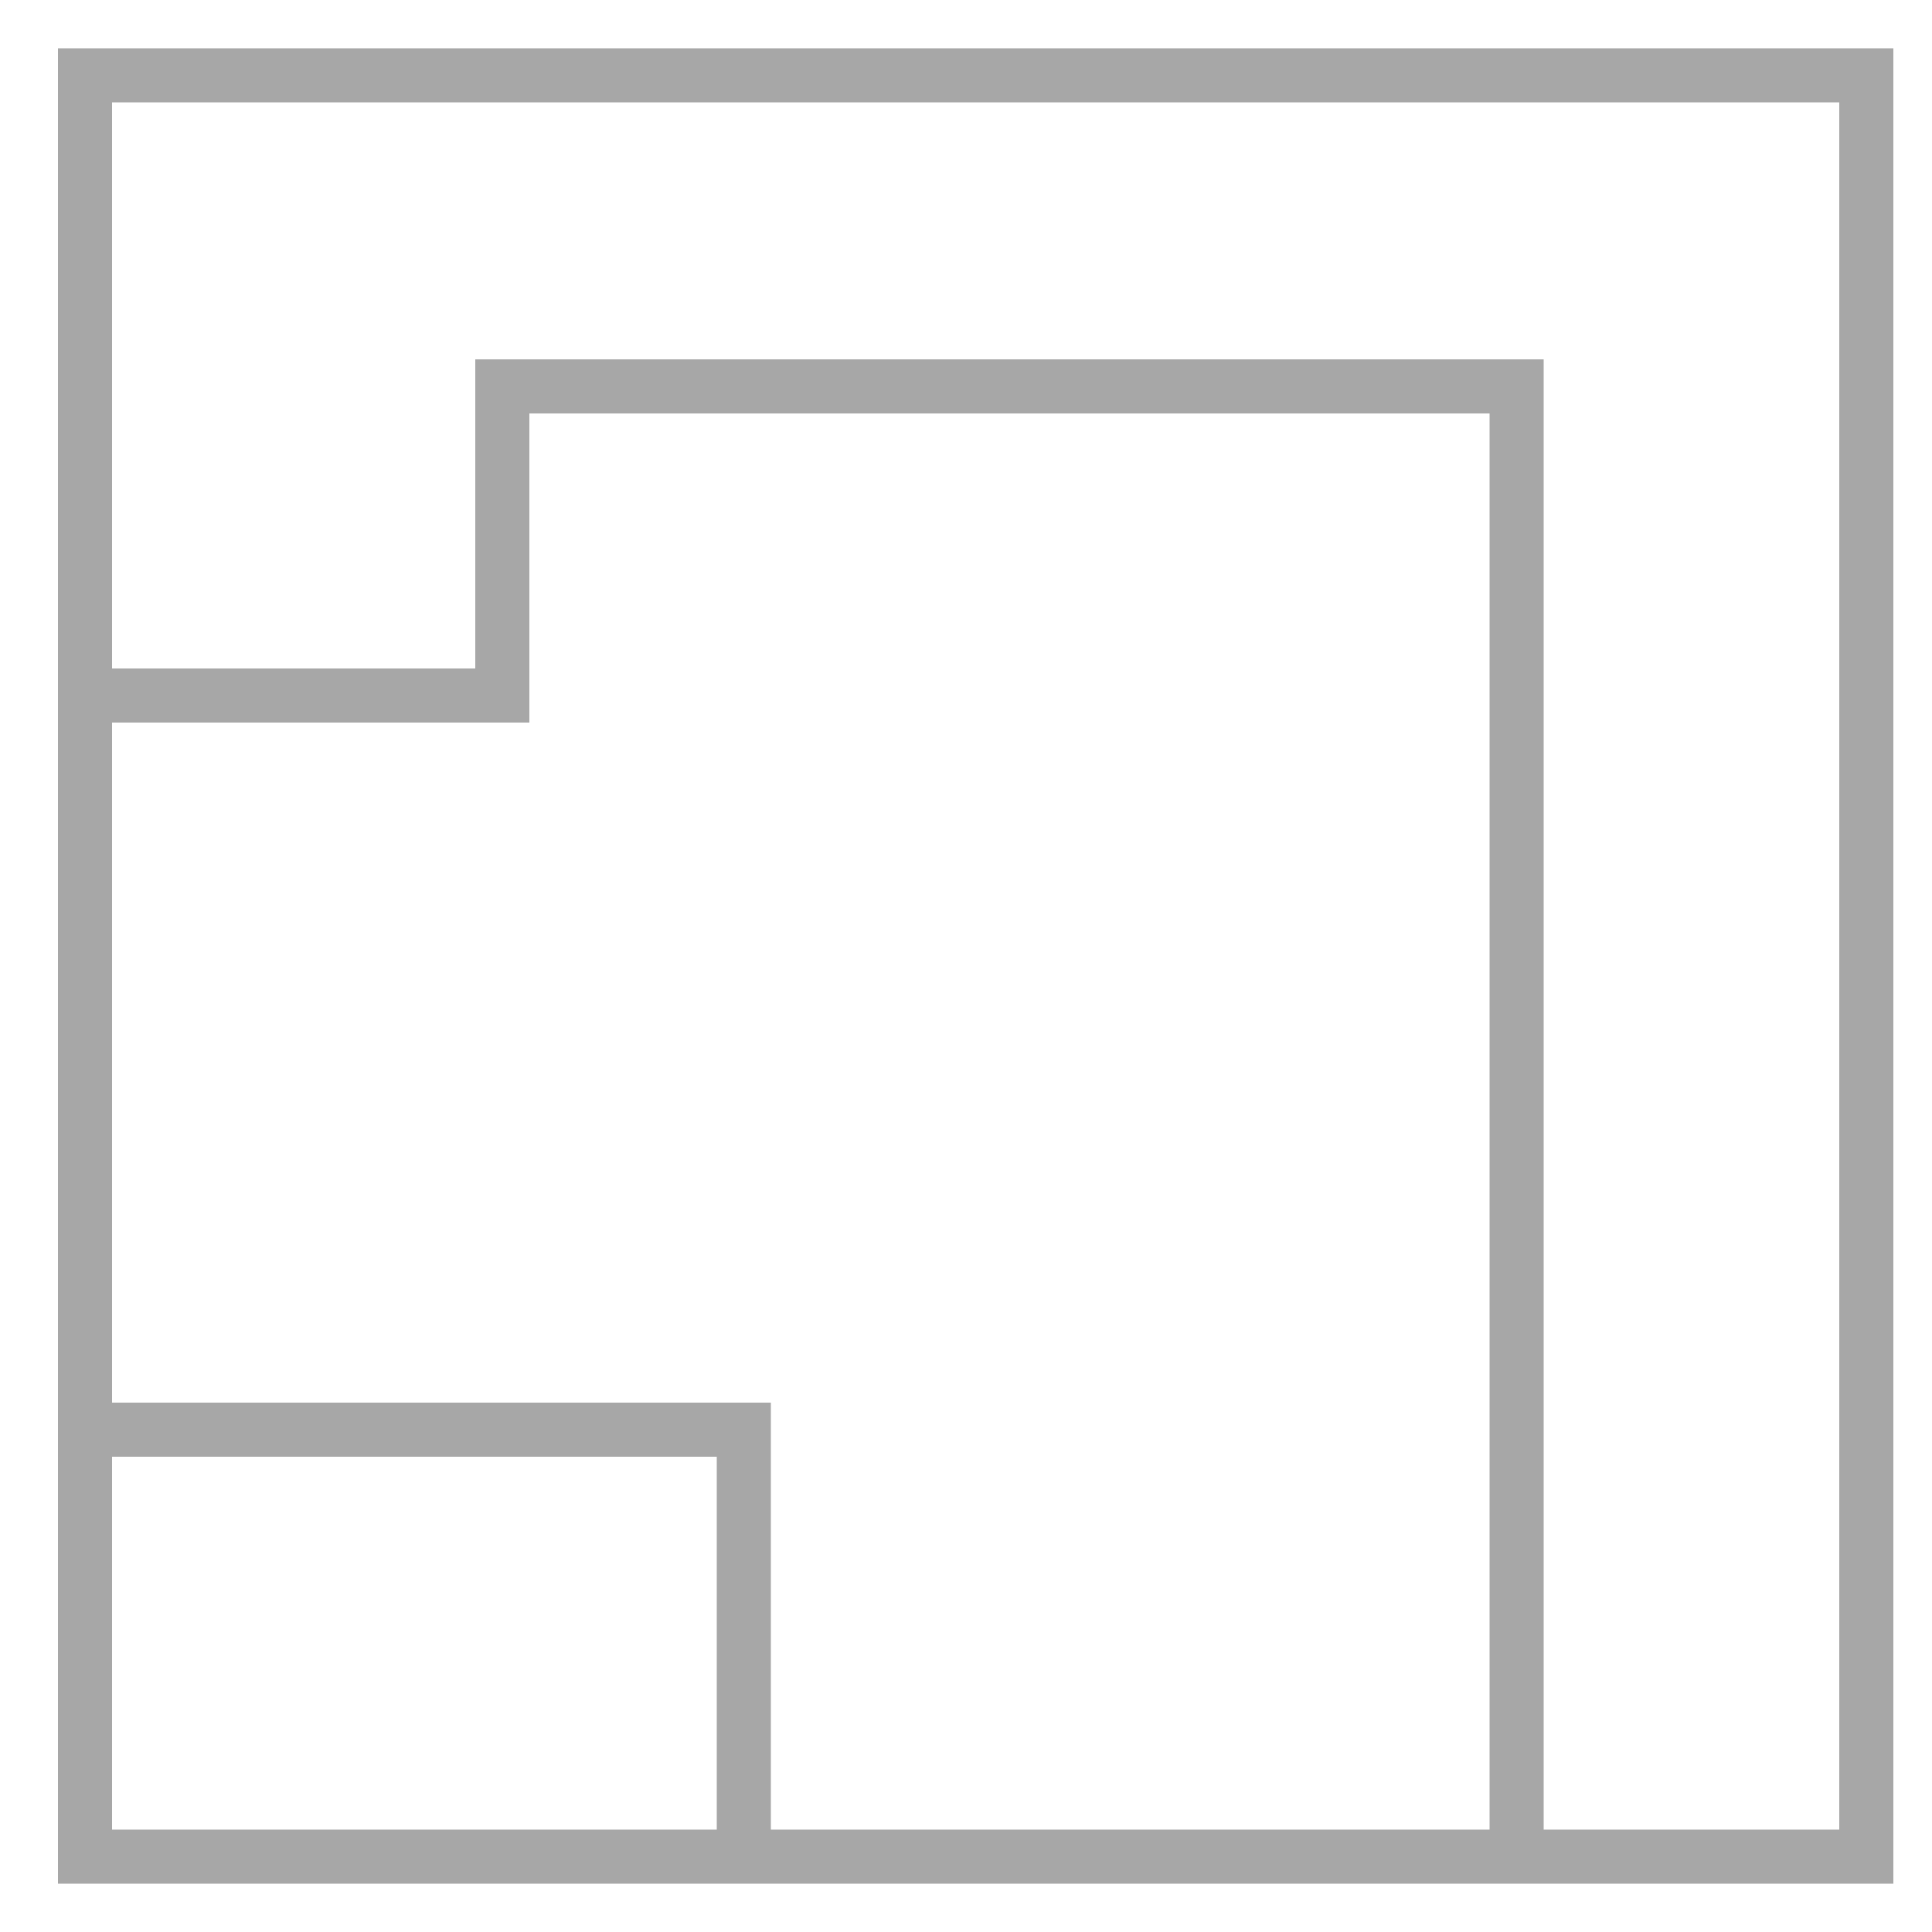 <?xml version="1.0" encoding="utf-8"?>
<!-- Generator: Adobe Illustrator 22.1.0, SVG Export Plug-In . SVG Version: 6.00 Build 0)  -->
<svg version="1.1" id="Layer_1" xmlns="http://www.w3.org/2000/svg" xmlns:xlink="http://www.w3.org/1999/xlink" x="0px" y="0px"
	 viewBox="0 0 200 200" style="enable-background:new 0 0 200 200;" xml:space="preserve">
<path d="M6,5v190h190V5H6z M154.2,189.4H79.8v-44.2H11.6V74.8h43.2v-32h99.4V189.4z M11.6,150.8h62.6v38.6H11.6V150.8z M190.4,189.4
	h-30.6V37.2H49.2v32H11.6V10.6h178.8V189.4z" style="fill:#a7a7a7;"/>
</svg>
